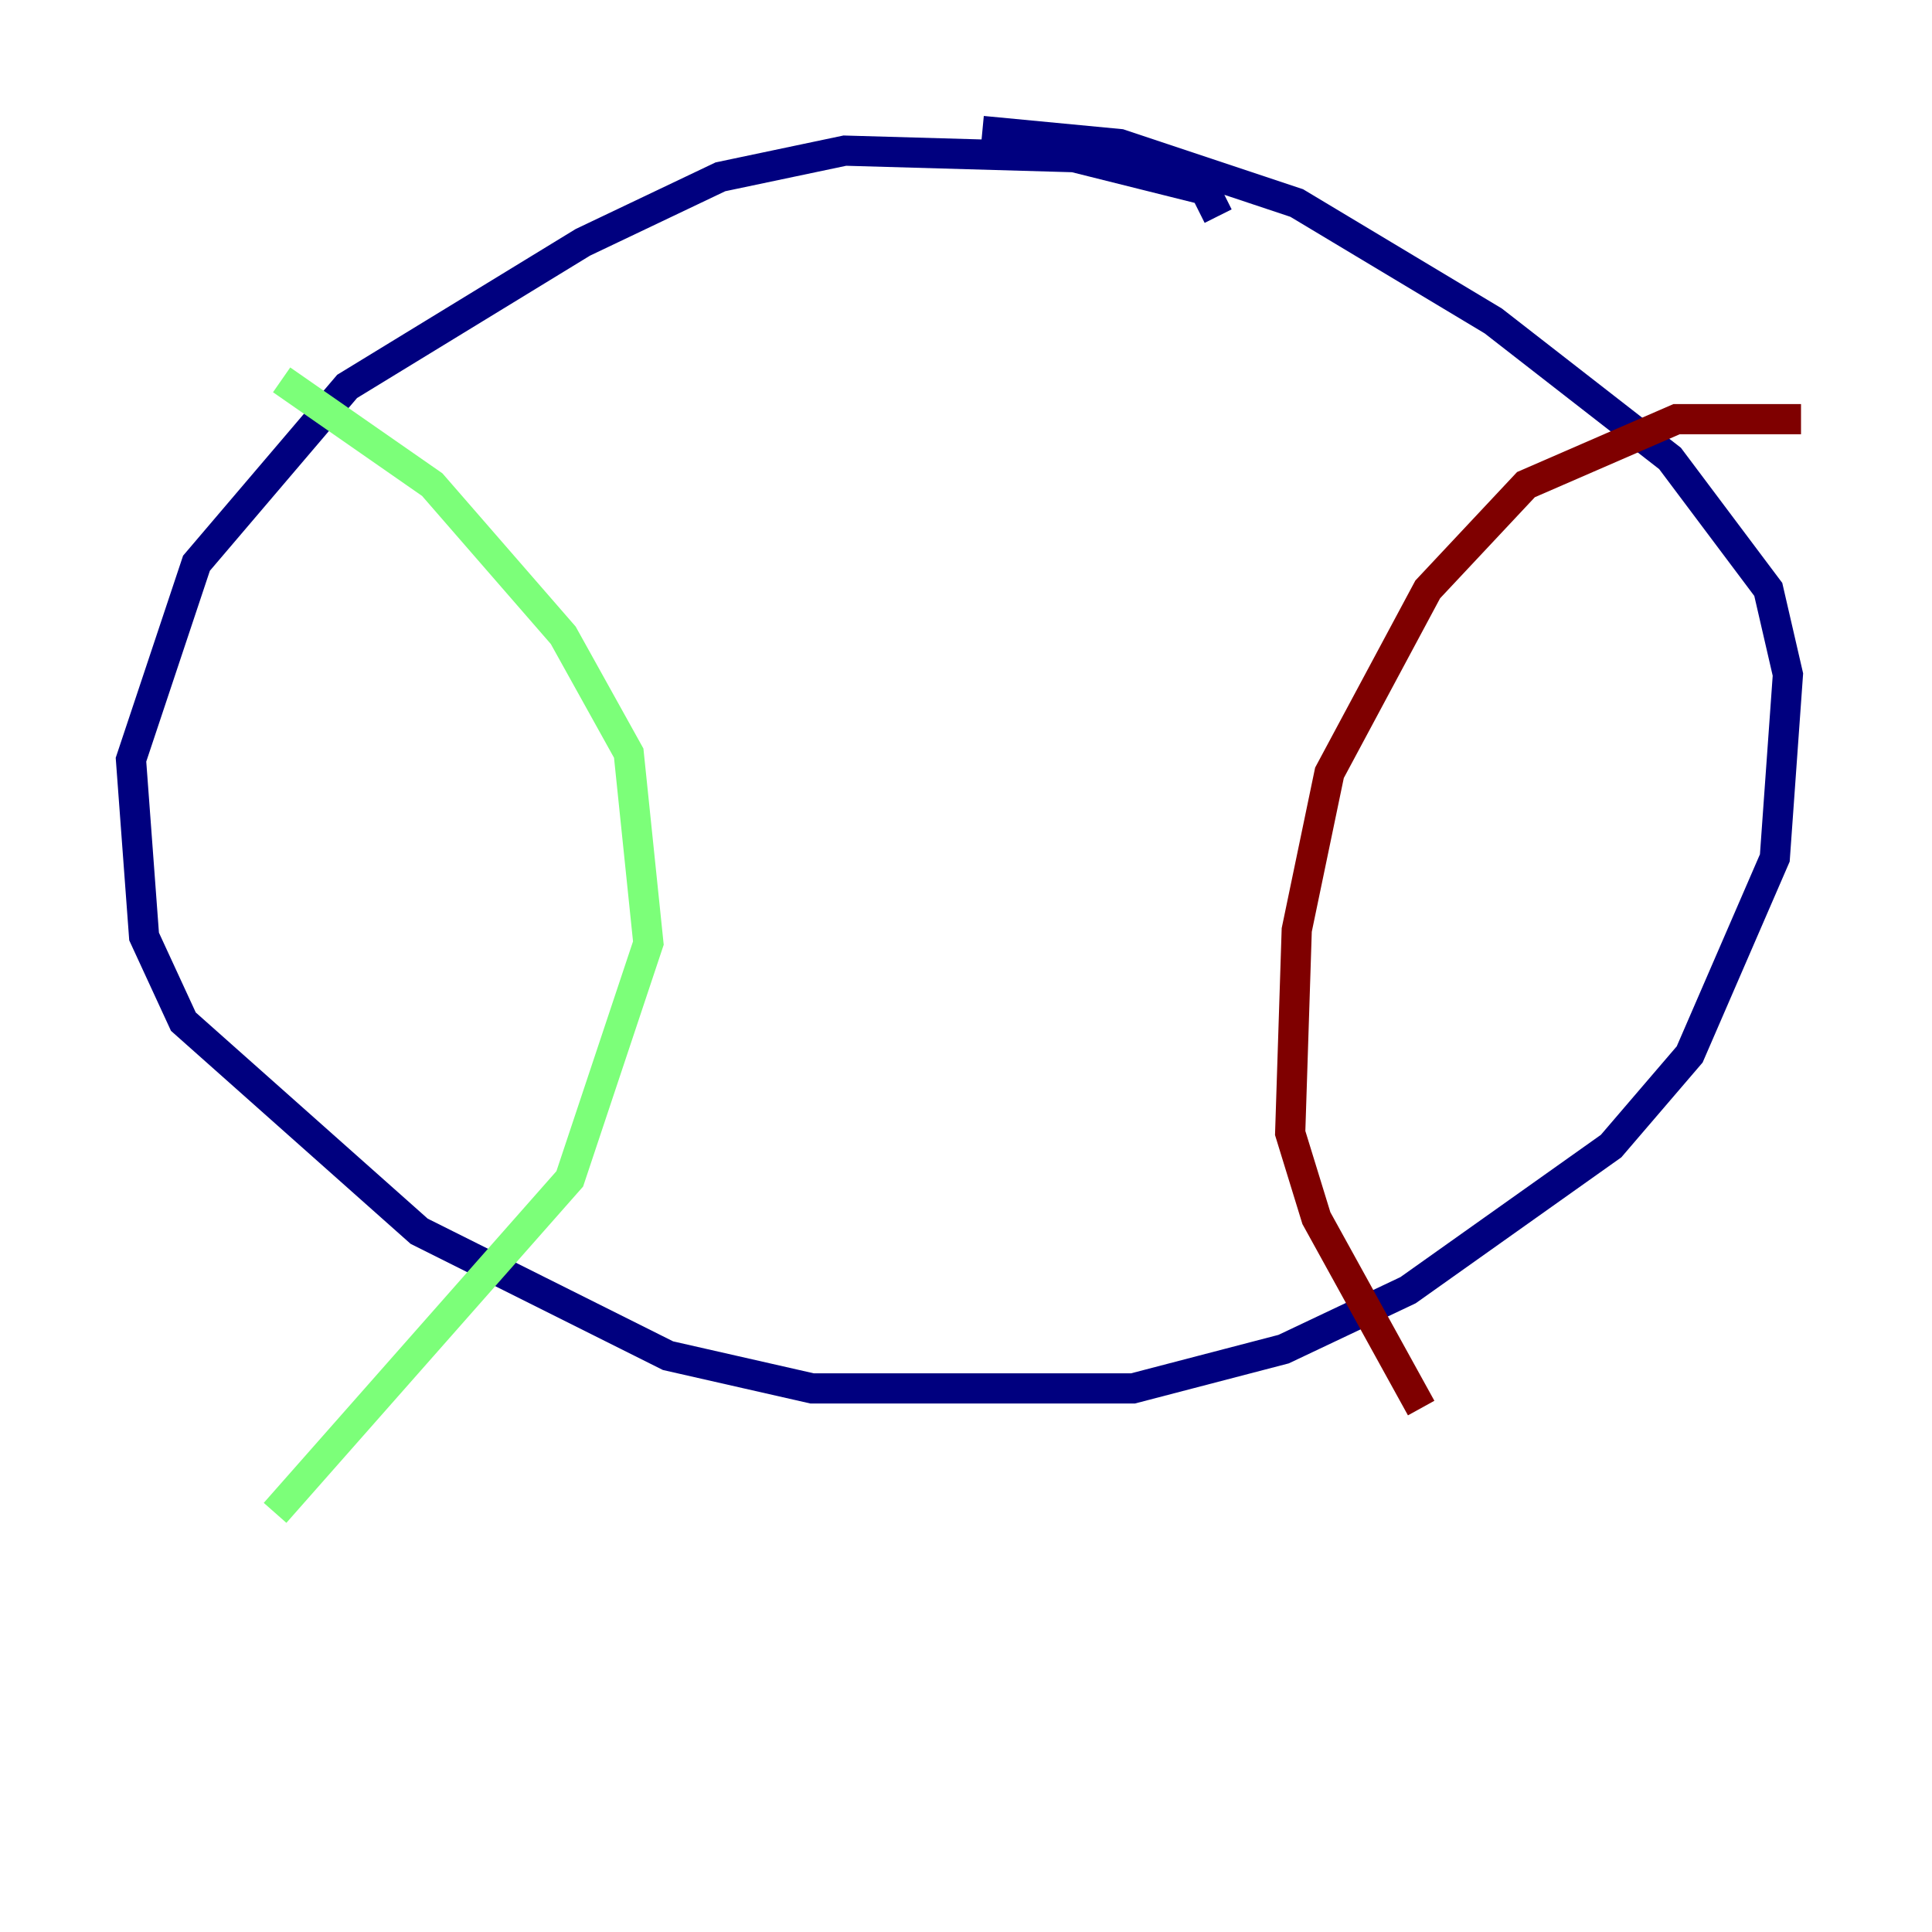 <?xml version="1.0" encoding="utf-8" ?>
<svg baseProfile="tiny" height="128" version="1.2" viewBox="0,0,128,128" width="128" xmlns="http://www.w3.org/2000/svg" xmlns:ev="http://www.w3.org/2001/xml-events" xmlns:xlink="http://www.w3.org/1999/xlink"><defs /><polyline fill="none" points="80.705,14.319 79.837,12.583 71.159,10.414 55.973,9.98 47.729,11.715 38.617,16.054 22.997,25.6 13.017,37.315 8.678,50.332 9.546,62.047 12.149,67.688 27.77,81.573 44.258,89.817 53.803,91.986 75.064,91.986 85.044,89.383 93.288,85.478 106.739,75.932 111.946,69.858 117.586,56.841 118.454,44.691 117.153,39.051 110.644,30.373 98.929,21.261 85.912,13.451 74.197,9.546 65.085,8.678" stroke="#00007f" stroke-width="2" /><polyline fill="none" points="18.658,25.166 28.637,32.108 37.315,42.088 41.654,49.898 42.956,62.481 37.749,78.102 18.224,100.231" stroke="#7cff79" stroke-width="2" /><polyline fill="none" points="119.322,27.77 111.078,27.77 101.098,32.108 94.59,39.051 88.081,51.2 85.912,61.614 85.478,75.064 87.214,80.705 94.156,93.288" stroke="#7f0000" stroke-width="2" /></svg>